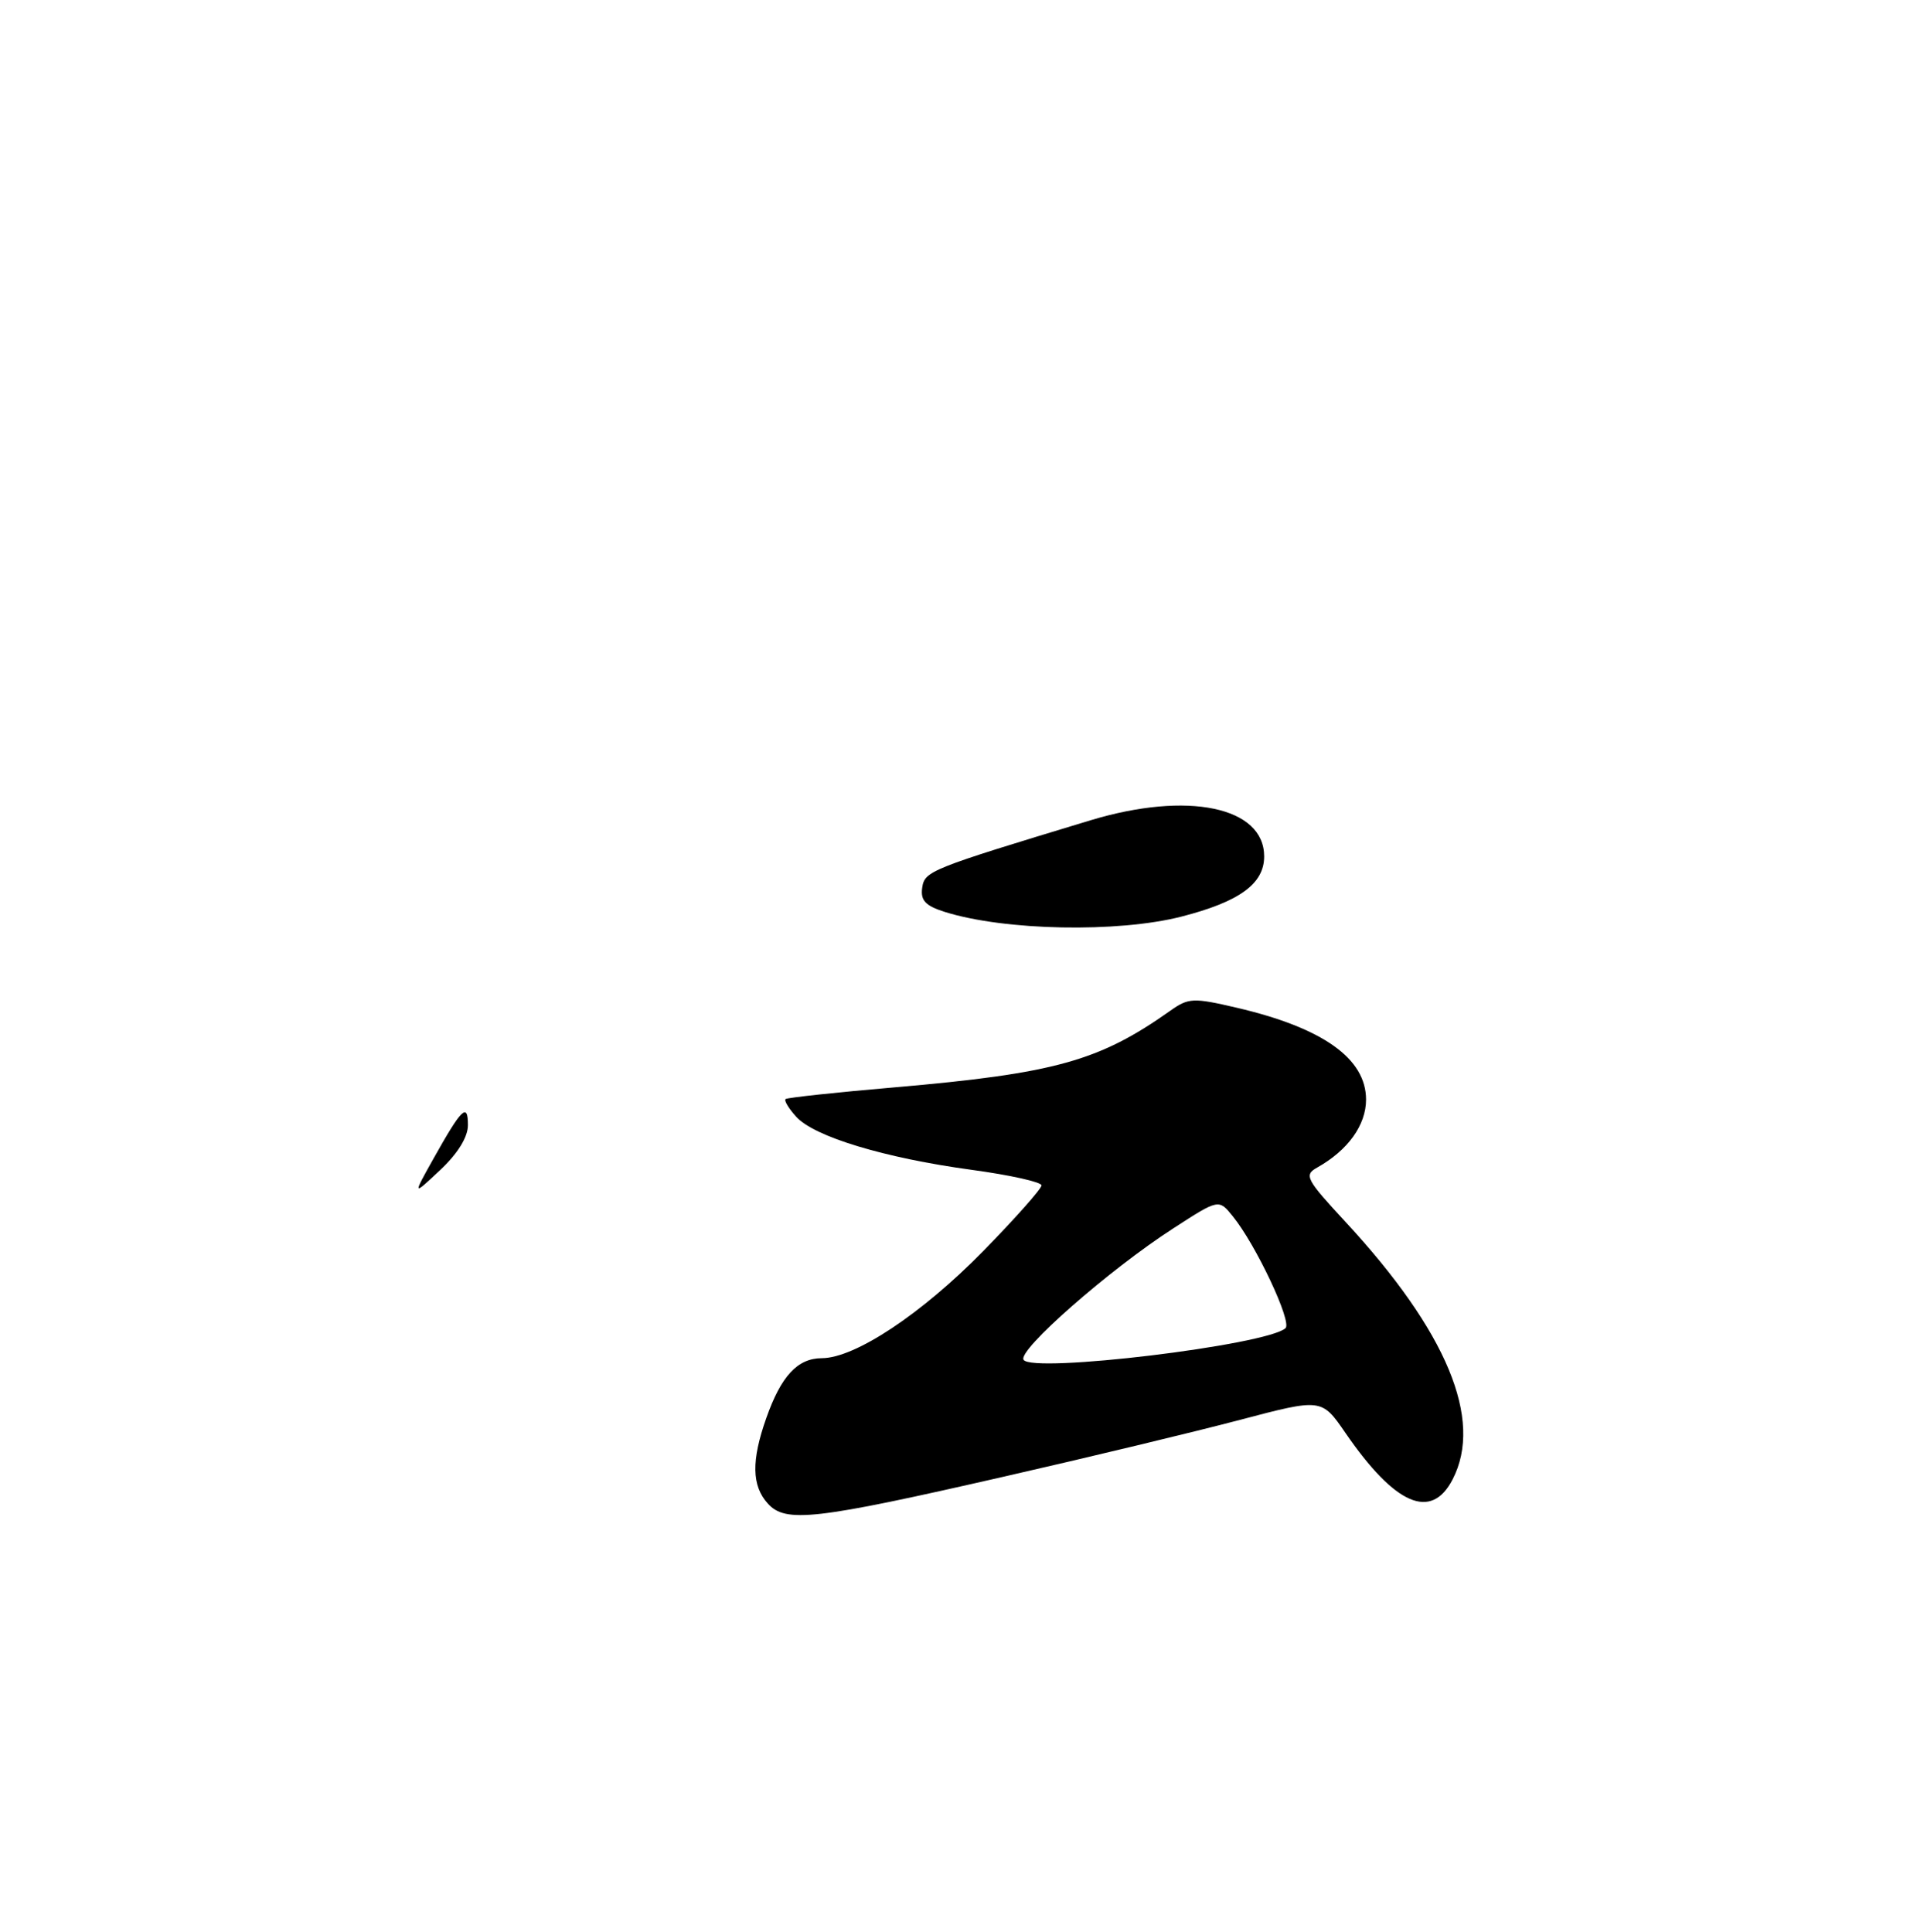 <?xml version="1.0" encoding="UTF-8" standalone="no"?>
<!DOCTYPE svg PUBLIC "-//W3C//DTD SVG 1.1//EN" "http://www.w3.org/Graphics/SVG/1.1/DTD/svg11.dtd" >
<svg xmlns="http://www.w3.org/2000/svg" xmlns:xlink="http://www.w3.org/1999/xlink" version="1.1" viewBox="0 0 254 256">
 <g >
 <path fill="currentColor"
d=" M 133.00 195.69 C 144.28 193.12 158.36 189.73 164.31 188.16 C 175.12 185.31 175.12 185.31 178.28 189.91 C 184.86 199.47 189.64 201.54 192.47 196.05 C 196.57 188.13 191.70 176.43 178.27 161.92 C 173.04 156.27 172.75 155.72 174.52 154.73 C 178.59 152.45 181.00 149.10 181.00 145.72 C 181.00 140.28 175.28 136.21 163.88 133.55 C 158.11 132.20 157.48 132.23 155.08 133.93 C 145.65 140.62 139.75 142.26 118.50 144.10 C 110.80 144.76 104.32 145.46 104.09 145.65 C 103.86 145.83 104.50 146.90 105.50 148.00 C 107.89 150.64 117.21 153.46 128.75 155.03 C 133.84 155.72 138.00 156.65 138.00 157.09 C 138.00 157.54 134.51 161.47 130.25 165.82 C 122.13 174.11 113.30 179.97 108.90 179.99 C 105.67 180.00 103.50 182.34 101.53 187.93 C 99.54 193.56 99.60 196.90 101.73 199.25 C 104.08 201.86 107.95 201.42 133.00 195.69 Z  M 156.54 121.47 C 164.22 119.50 167.50 117.12 167.50 113.50 C 167.50 106.92 157.37 104.81 144.48 108.71 C 123.19 115.16 122.51 115.43 122.19 117.65 C 121.95 119.33 122.62 120.04 125.19 120.85 C 133.10 123.34 148.11 123.63 156.54 121.47 Z  M 57.46 153.50 C 61.18 146.86 62.00 146.07 62.00 149.10 C 62.00 150.69 60.66 152.86 58.33 155.05 C 54.66 158.50 54.66 158.50 57.46 153.50 Z  M 135.62 180.20 C 134.83 178.92 146.94 168.29 155.45 162.79 C 161.49 158.88 161.49 158.88 163.35 161.19 C 166.41 164.96 171.22 175.19 170.33 176.01 C 167.87 178.26 136.75 182.02 135.62 180.20 Z "/>
</g>
</svg>